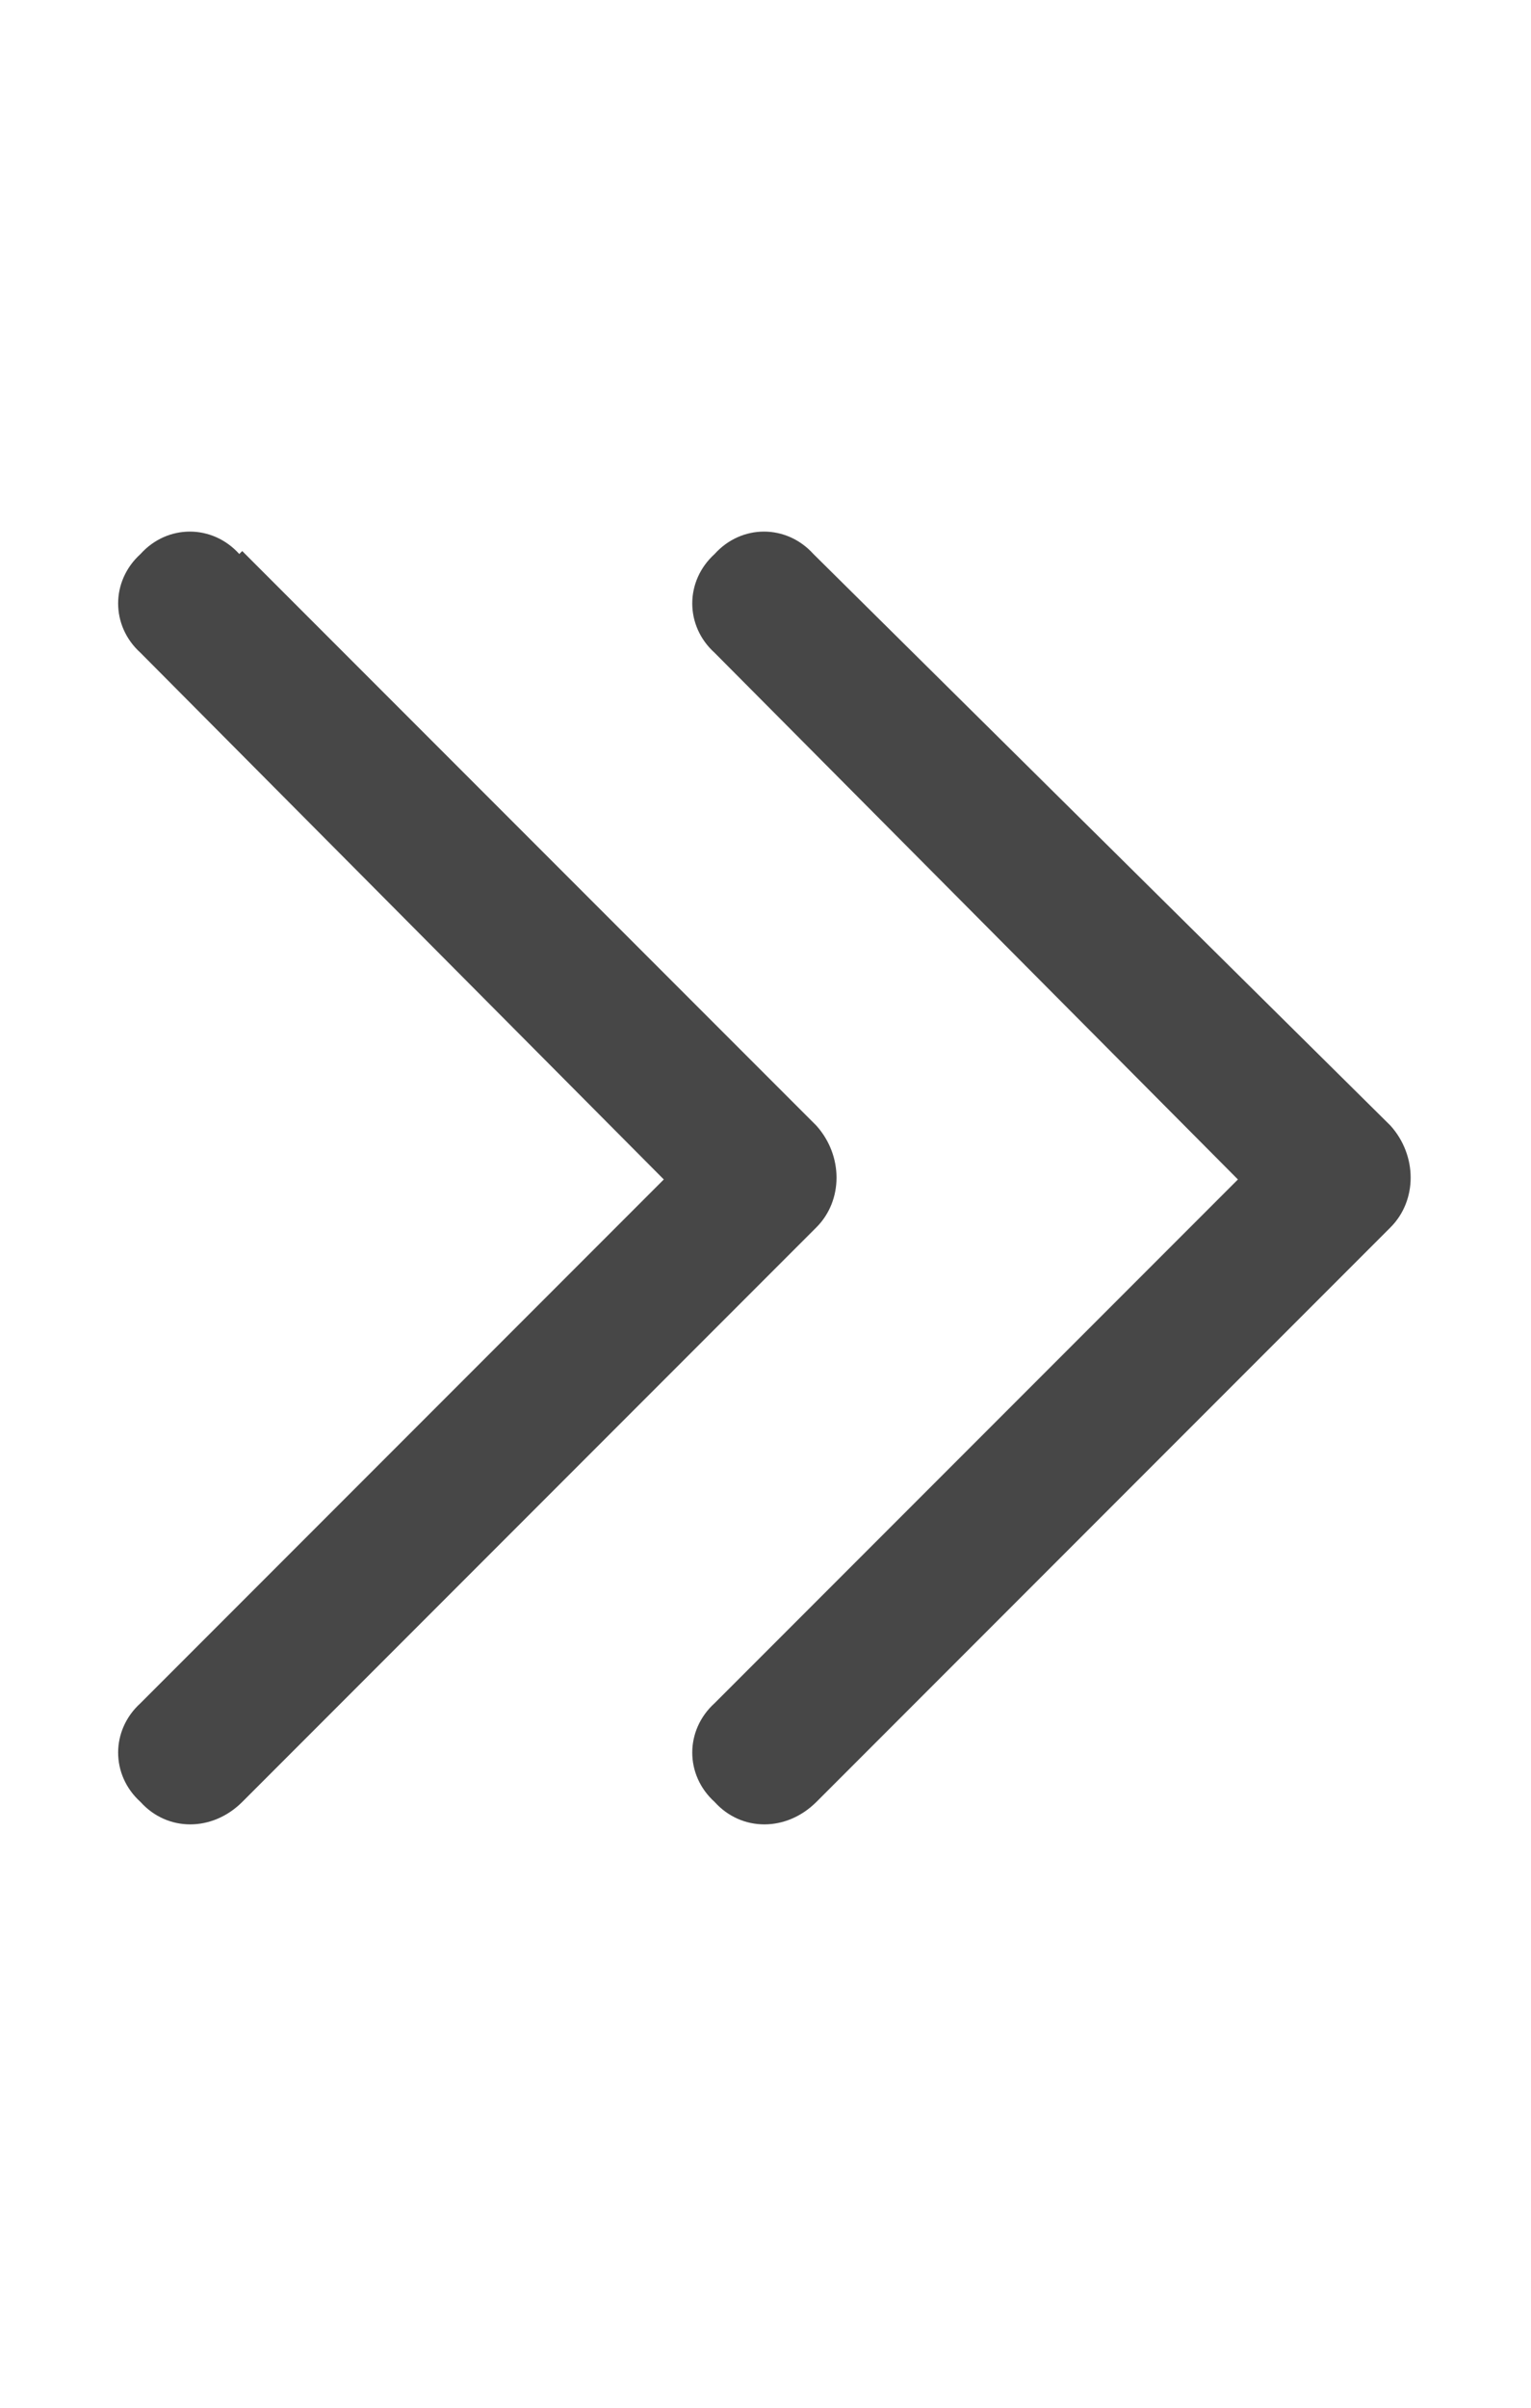 <svg width="14" height="22" viewBox="0 0 14 22" fill="none" xmlns="http://www.w3.org/2000/svg">
<g id="label-paired / sm / chevrons-right-sm / bold" clip-path="url(#clip0_2556_12655)">
<path id="icon" d="M12.715 10.285C12.961 10.559 12.961 10.969 12.715 11.215L7.465 16.465C7.191 16.738 6.781 16.738 6.535 16.465C6.262 16.219 6.262 15.809 6.535 15.562L11.32 10.777L6.535 5.965C6.262 5.719 6.262 5.309 6.535 5.062C6.781 4.789 7.191 4.789 7.438 5.062L12.715 10.285ZM2.215 5.035L7.465 10.285C7.711 10.559 7.711 10.969 7.465 11.215L2.215 16.465C1.941 16.738 1.531 16.738 1.285 16.465C1.012 16.219 1.012 15.809 1.285 15.562L6.07 10.777L1.285 5.965C1.012 5.719 1.012 5.309 1.285 5.062C1.531 4.789 1.941 4.789 2.188 5.062L2.215 5.035Z" fill="black" fill-opacity="0.72"/>
</g>
<defs>
<clipPath id="clip0_2556_12655">
<rect width="14" height="22" fill="white"/>
</clipPath>
</defs>
</svg>
